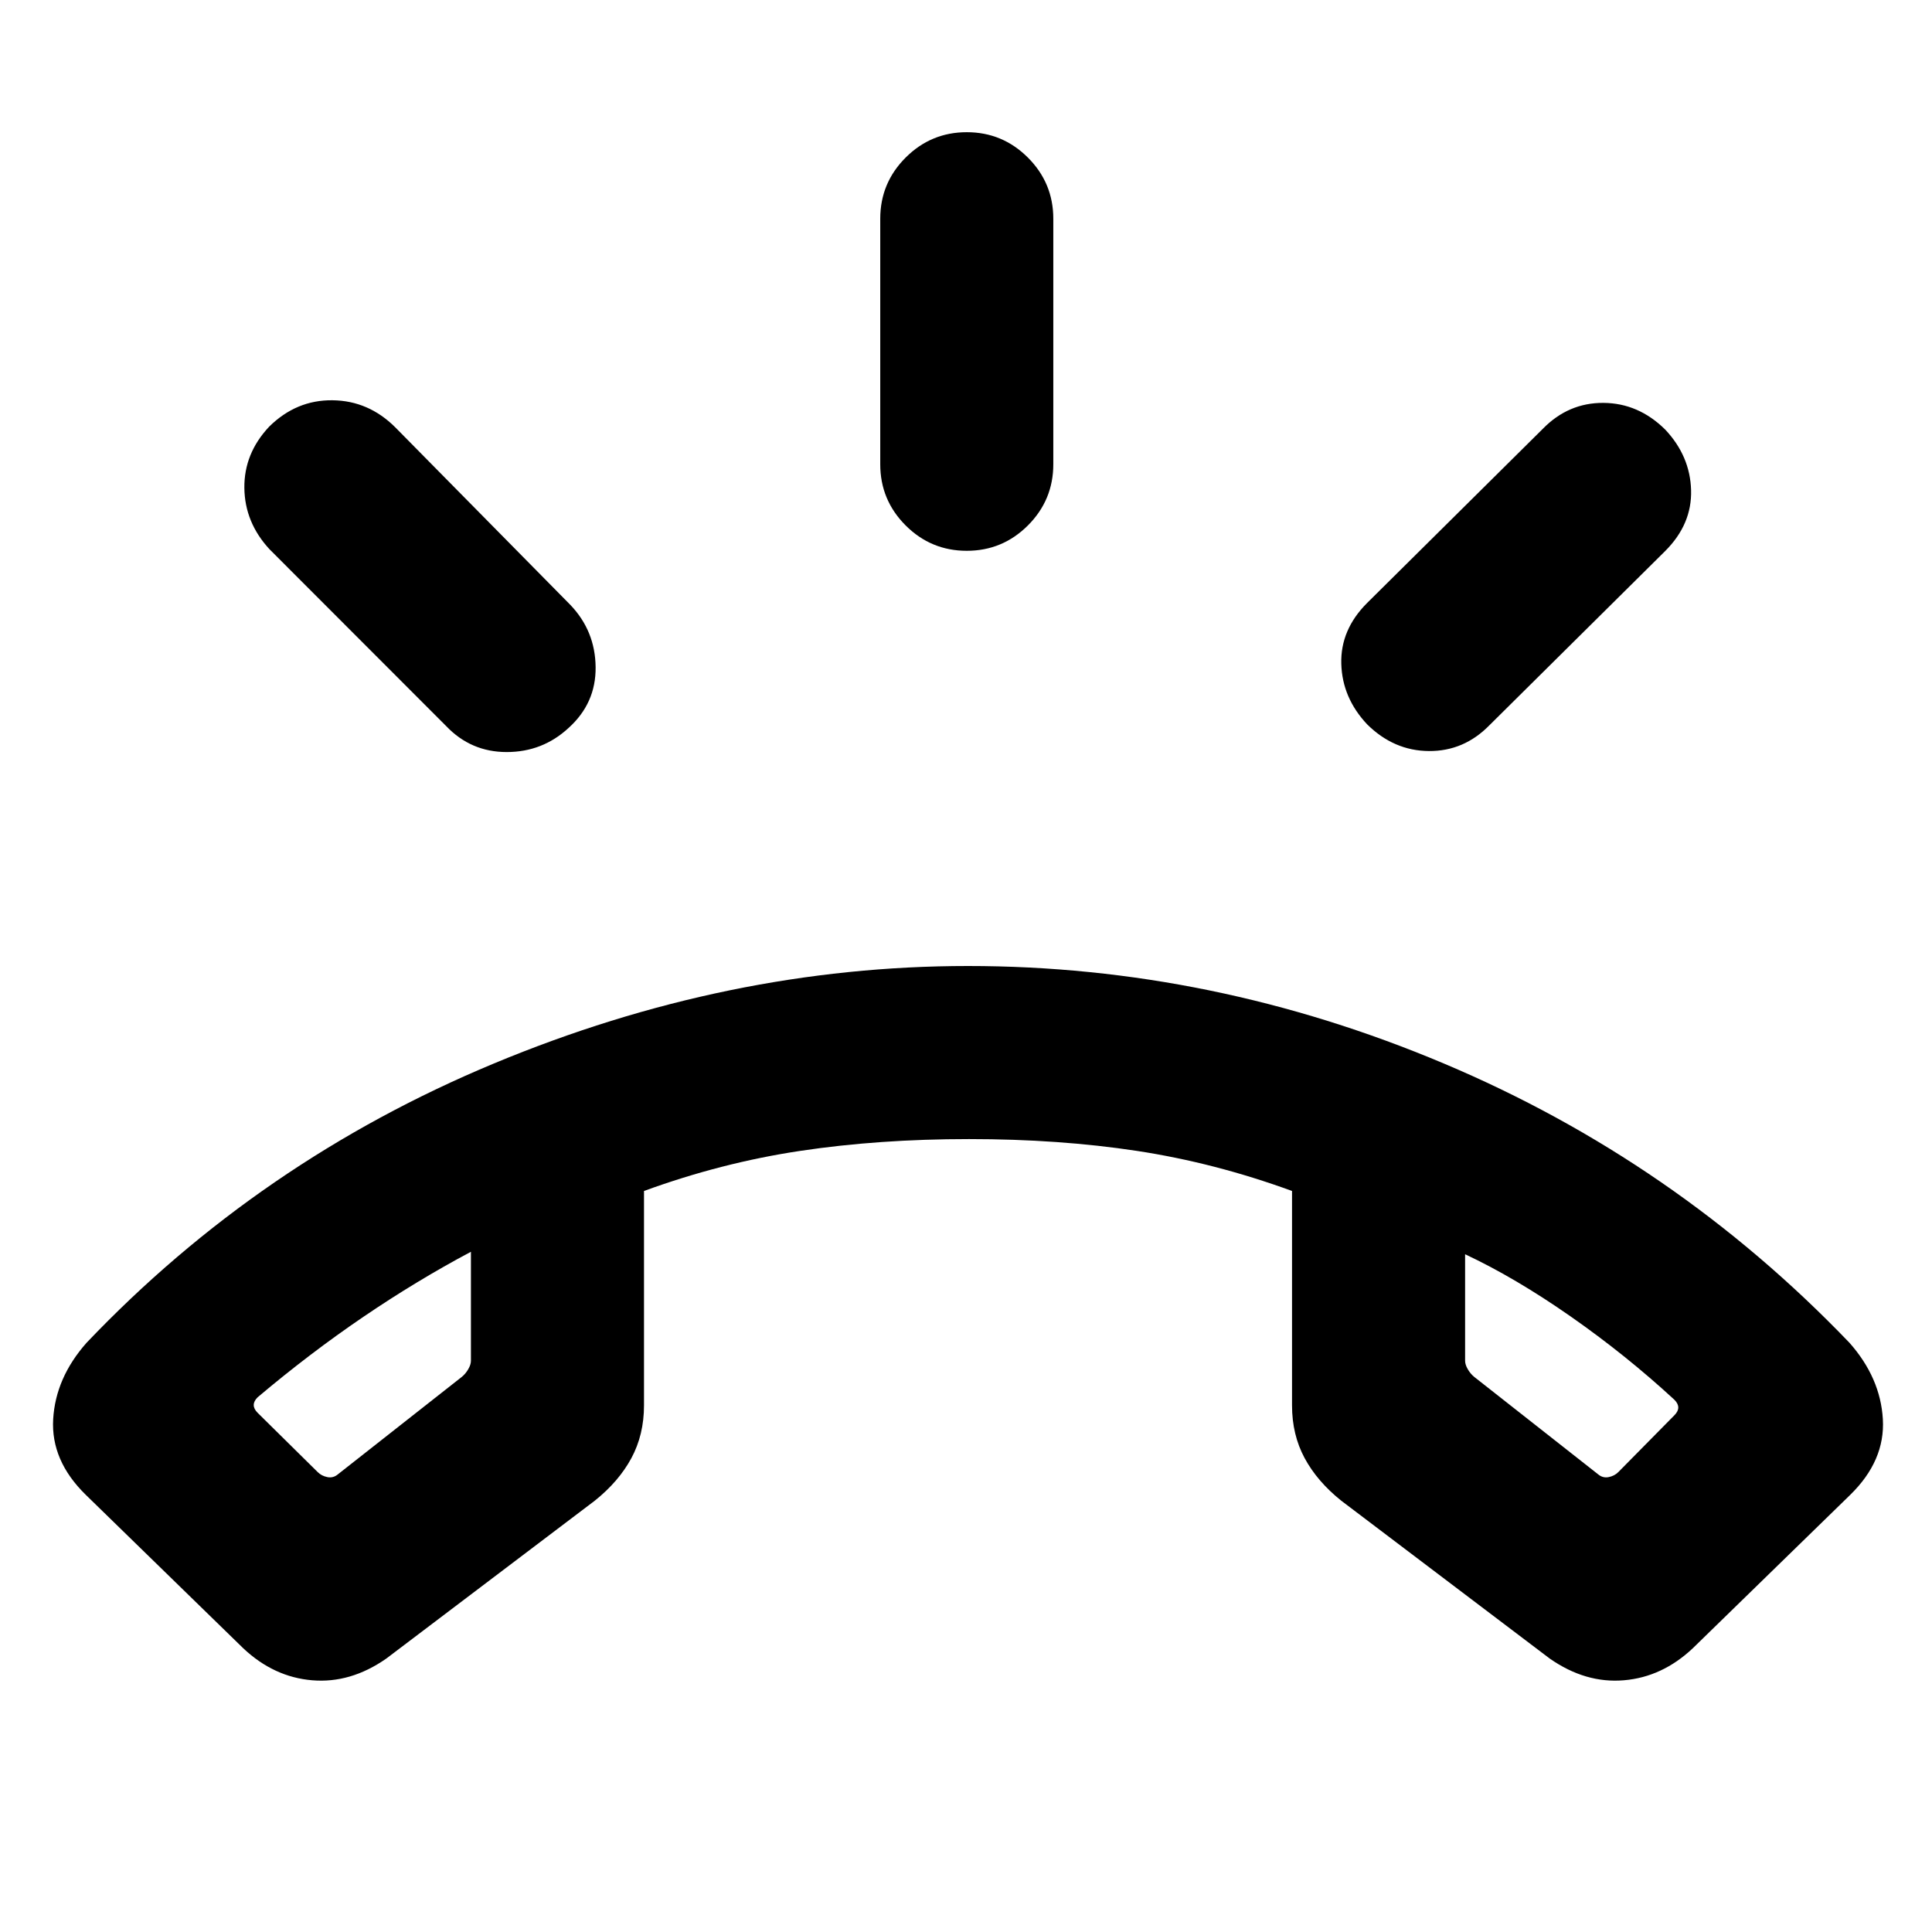 <svg xmlns="http://www.w3.org/2000/svg" height="24" viewBox="0 -960 960 960" width="24"><path d="M480.38-686.31q-17.76 0-30.38-12.61-12.61-12.62-12.61-30.39v-122q0-17.77 12.61-30.38 12.62-12.62 30.38-12.62 17.77 0 30.39 12.62 12.61 12.61 12.61 30.38v122q0 17.77-12.61 30.39-12.62 12.61-30.39 12.61Zm198.93 86.22q-12.36-13.16-12.83-30.07-.48-16.92 12.83-30.22L766.69-747q12.66-12.92 30.06-12.81 17.4.12 30.71 13.28 12.36 13.17 12.83 30.08.48 16.91-12.83 30.22l-87.38 86.61q-12.66 12.93-30.06 12.81-17.4-.11-30.71-13.28Zm-396.85 1.86q-12.92 11.92-30.69 11.92-17.77 0-30.08-12.92l-87.77-87.85q-12.3-13.3-12.5-30.46-.19-17.15 12.33-30.46 13.48-13.31 31.44-13.11 17.96.19 31.27 13.5l87 88.23q12.31 12.92 12.5 30.88.19 17.96-13.5 30.27ZM120.85-141l-78.23-76.23q-17.39-17-16.2-37.58 1.2-20.58 16.58-37.96 86-90.31 202.36-138.77Q361.71-480 481-480q121.54 0 236.46 48.46T919-292.77q15.38 17.38 16.58 37.96 1.19 20.58-16.2 37.58L841.15-141q-15.18 14.31-34.24 15.92-19.06 1.62-36.83-10.77l-103.62-78.46q-11.92-9.54-18.19-21.15-6.27-11.62-6.27-26.23v-106.52q-38.38-14.02-77.04-19.91Q526.31-394 481.5-394q-44.81 0-83.96 5.88-39.16 5.89-77.54 19.91v106.52q0 14.61-6.27 26.23-6.27 11.61-18.19 21.15l-103.62 78.46q-17.77 12.39-36.83 10.77-19.07-1.61-34.24-15.92ZM234-338q-26.92 14.31-53.46 32.34Q154-287.62 128-265.69q-1.92 1.92-1.92 3.84 0 1.93 1.92 3.85l29.85 29.46q1.92 1.92 4.8 2.5 2.89.58 5.2-1.34l61.54-48.39q1.92-1.54 3.26-3.85 1.35-2.3 1.35-4.23V-338Zm494 1.23v52.92q0 1.93 1.35 4.23 1.34 2.31 3.26 3.85l61.54 48.39q2.31 1.92 5.2 1.34 2.88-.58 4.8-2.5L832-256.77q1.92-1.92 1.92-3.85 0-1.92-1.92-3.84-24-22.16-51.54-41.39T728-336.77Zm-494-2Zm494 1.23Z"/></svg>